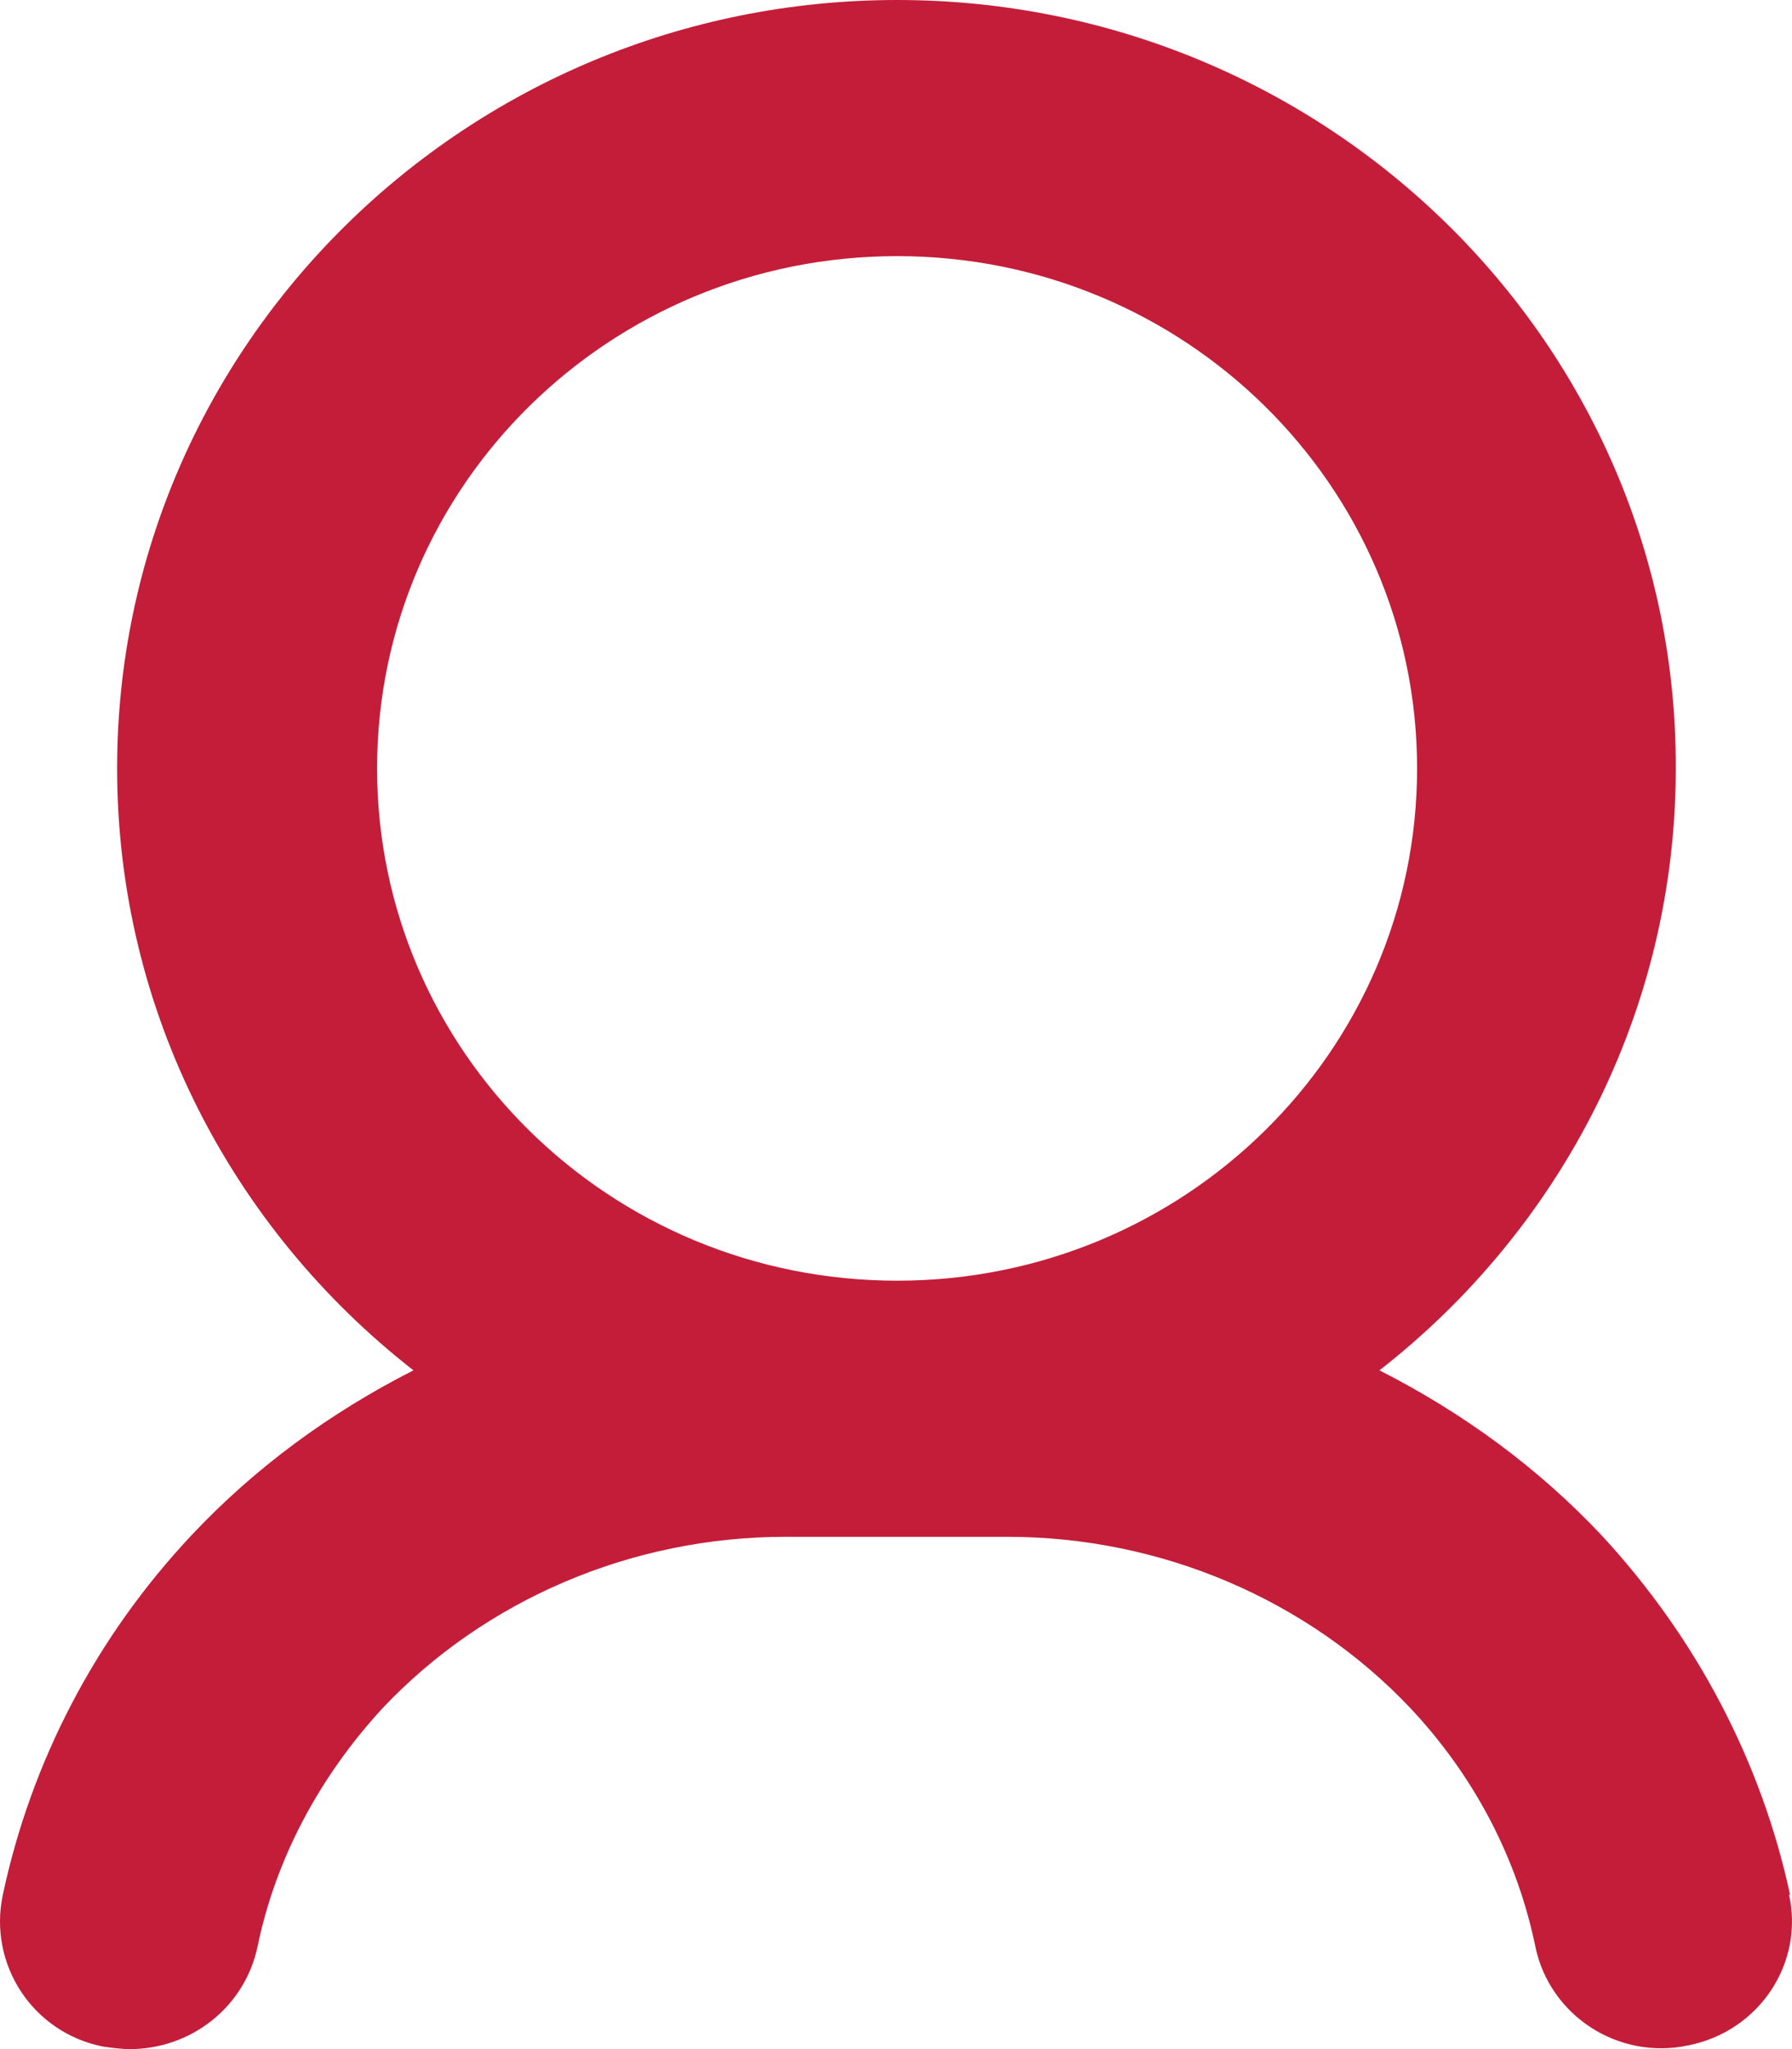<svg width="14" height="16" viewBox="0 0 14 16" fill="none" xmlns="http://www.w3.org/2000/svg">
<path d="M13.986 14.8C13.763 13.76 13.255 12.79 12.514 11.99C12.016 11.46 11.427 11.03 10.777 10.7C12.188 9.6 13.092 7.9 13.092 6C13.103 2.69 10.37 0 7.009 0C3.647 0 0.915 2.69 0.915 6C0.915 7.9 1.819 9.6 3.23 10.7C2.58 11.03 1.991 11.46 1.494 11.99C0.752 12.78 0.244 13.75 0.021 14.8C-0.091 15.34 0.255 15.87 0.803 15.98C0.874 15.99 0.945 16 1.016 16C1.484 16 1.91 15.68 2.012 15.2C2.154 14.51 2.499 13.87 2.987 13.34C3.789 12.49 4.937 12 6.135 12H7.872C9.07 12 10.218 12.49 11.021 13.34C11.518 13.87 11.853 14.51 11.995 15.2C12.107 15.74 12.646 16.09 13.194 15.97C13.742 15.86 14.098 15.33 13.976 14.79L13.986 14.8ZM7.009 2C9.253 2 11.071 3.79 11.071 6C11.071 8.21 9.253 10 7.009 10C4.764 10 2.946 8.21 2.946 6C2.946 3.79 4.764 2 7.009 2Z" fill="#C41D39"/>
</svg>
